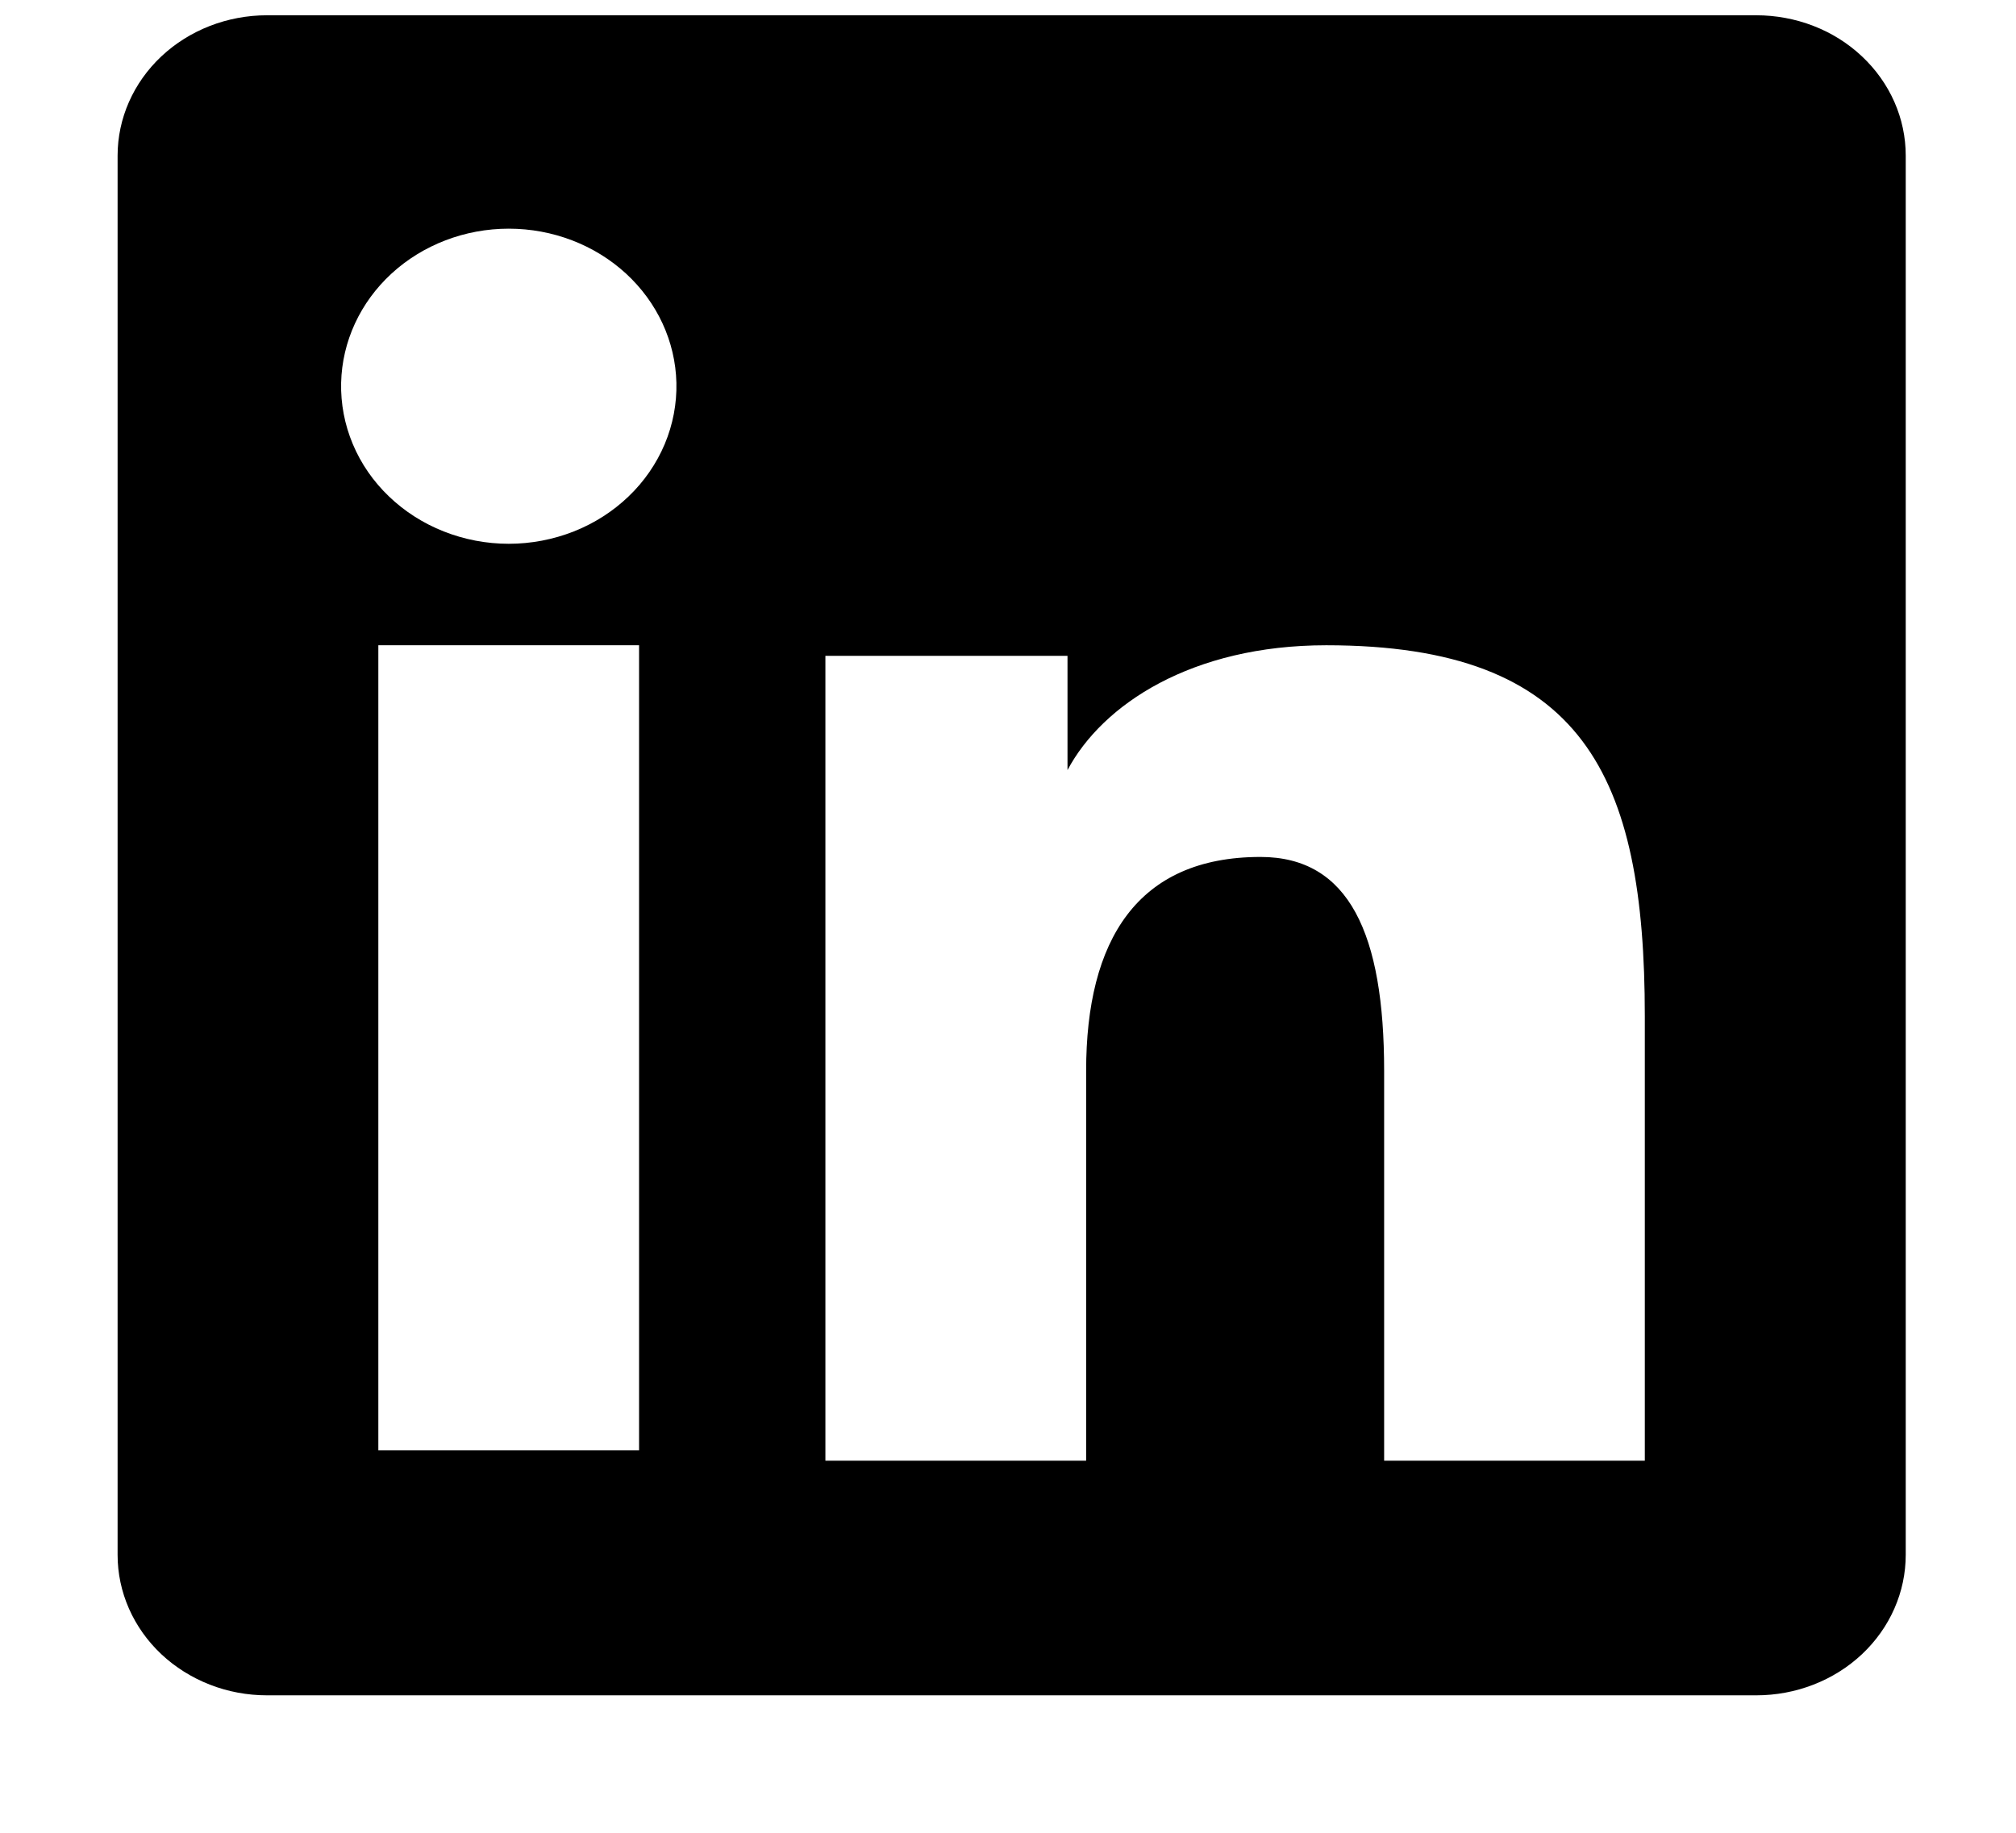 <svg width="33" height="30" viewBox="0 0 33 30" fill="none" xmlns="http://www.w3.org/2000/svg">
<g clip-path="url(#clip0_15:8)">
<path fill-rule="evenodd" clip-rule="evenodd" d="M1.925 2.547C1.925 1.938 2.183 1.354 2.641 0.923C3.1 0.492 3.722 0.25 4.371 0.25H28.747C29.068 0.25 29.387 0.309 29.684 0.424C29.981 0.539 30.251 0.708 30.478 0.922C30.705 1.135 30.886 1.389 31.009 1.668C31.132 1.946 31.195 2.246 31.195 2.547V25.45C31.195 25.752 31.132 26.051 31.009 26.33C30.887 26.609 30.706 26.863 30.479 27.077C30.252 27.29 29.982 27.46 29.685 27.575C29.388 27.691 29.07 27.75 28.748 27.75H4.371C4.049 27.75 3.731 27.691 3.434 27.575C3.138 27.459 2.868 27.29 2.641 27.077C2.414 26.863 2.234 26.61 2.111 26.331C1.988 26.052 1.925 25.753 1.925 25.451V2.547ZM13.511 10.735H17.474V12.605C18.046 11.53 19.51 10.562 21.709 10.562C25.925 10.562 26.924 12.704 26.924 16.633V23.91H22.657V17.527C22.657 15.29 22.085 14.027 20.633 14.027C18.617 14.027 17.779 15.389 17.779 17.527V23.91H13.511V10.735ZM6.193 23.739H10.461V10.562H6.193V23.738V23.739ZM11.072 6.265C11.08 6.608 11.015 6.95 10.881 7.269C10.746 7.589 10.546 7.88 10.29 8.125C10.034 8.371 9.729 8.566 9.392 8.699C9.055 8.832 8.693 8.901 8.328 8.901C7.962 8.901 7.601 8.832 7.264 8.699C6.927 8.566 6.622 8.371 6.366 8.125C6.11 7.88 5.909 7.589 5.775 7.269C5.641 6.95 5.576 6.608 5.584 6.265C5.6 5.591 5.896 4.95 6.409 4.478C6.922 4.007 7.61 3.743 8.328 3.743C9.045 3.743 9.734 4.007 10.247 4.478C10.76 4.95 11.056 5.591 11.072 6.265Z" fill="black"/>
</g>
<defs>
<clipPath id="clip0_15:8">
<rect width="31.93" height="30" fill="white" transform="translate(0.595)"/>
</clipPath>
</defs>
</svg>
